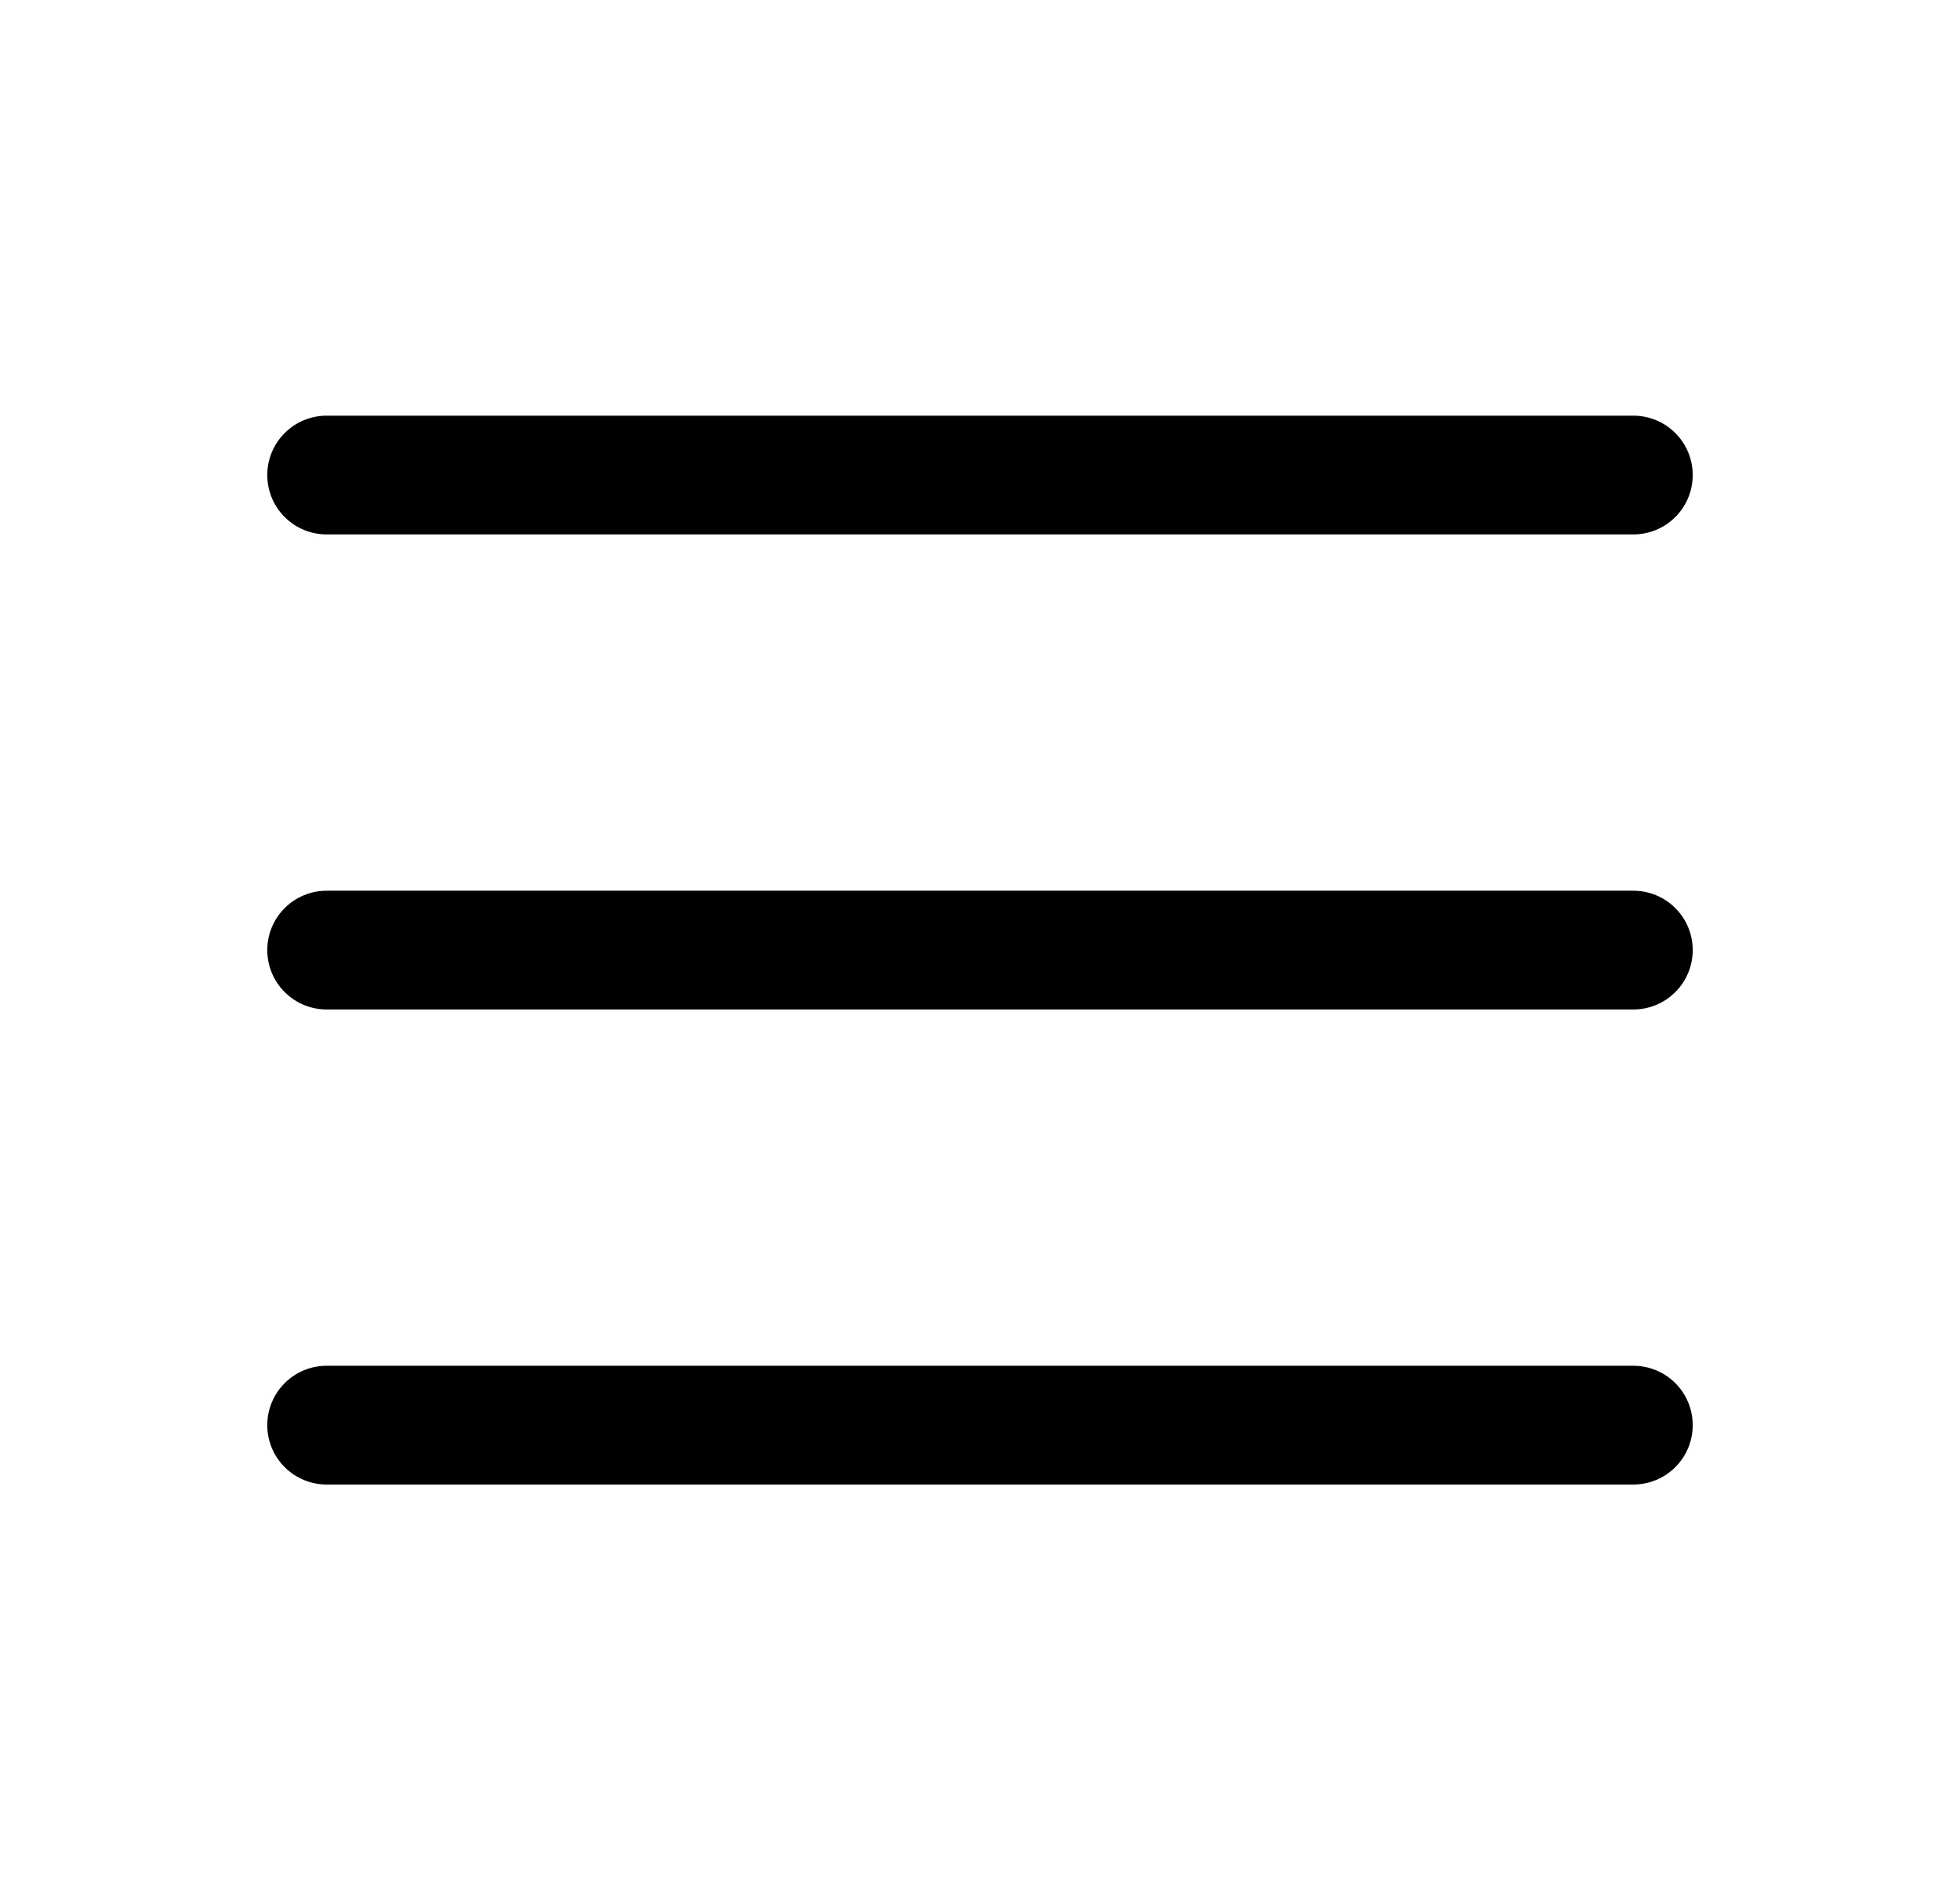 <svg width="33" height="32" viewBox="0 0 33 32" fill="none" xmlns="http://www.w3.org/2000/svg">
<path d="M28.5 16C28.5 16.265 28.395 16.52 28.207 16.707C28.02 16.895 27.765 17 27.5 17H5.5C5.235 17 4.98 16.895 4.793 16.707C4.605 16.52 4.5 16.265 4.5 16C4.5 15.735 4.605 15.48 4.793 15.293C4.98 15.105 5.235 15 5.5 15H27.5C27.765 15 28.02 15.105 28.207 15.293C28.395 15.48 28.5 15.735 28.5 16ZM5.5 9H27.5C27.765 9 28.02 8.895 28.207 8.707C28.395 8.52 28.5 8.265 28.5 8C28.5 7.735 28.395 7.48 28.207 7.293C28.02 7.105 27.765 7 27.5 7H5.5C5.235 7 4.98 7.105 4.793 7.293C4.605 7.48 4.5 7.735 4.5 8C4.5 8.265 4.605 8.52 4.793 8.707C4.98 8.895 5.235 9 5.5 9ZM27.5 23H5.5C5.235 23 4.98 23.105 4.793 23.293C4.605 23.48 4.5 23.735 4.5 24C4.5 24.265 4.605 24.52 4.793 24.707C4.98 24.895 5.235 25 5.5 25H27.5C27.765 25 28.02 24.895 28.207 24.707C28.395 24.52 28.5 24.265 28.5 24C28.5 23.735 28.395 23.48 28.207 23.293C28.02 23.105 27.765 23 27.5 23Z" fill="black"/>
</svg>